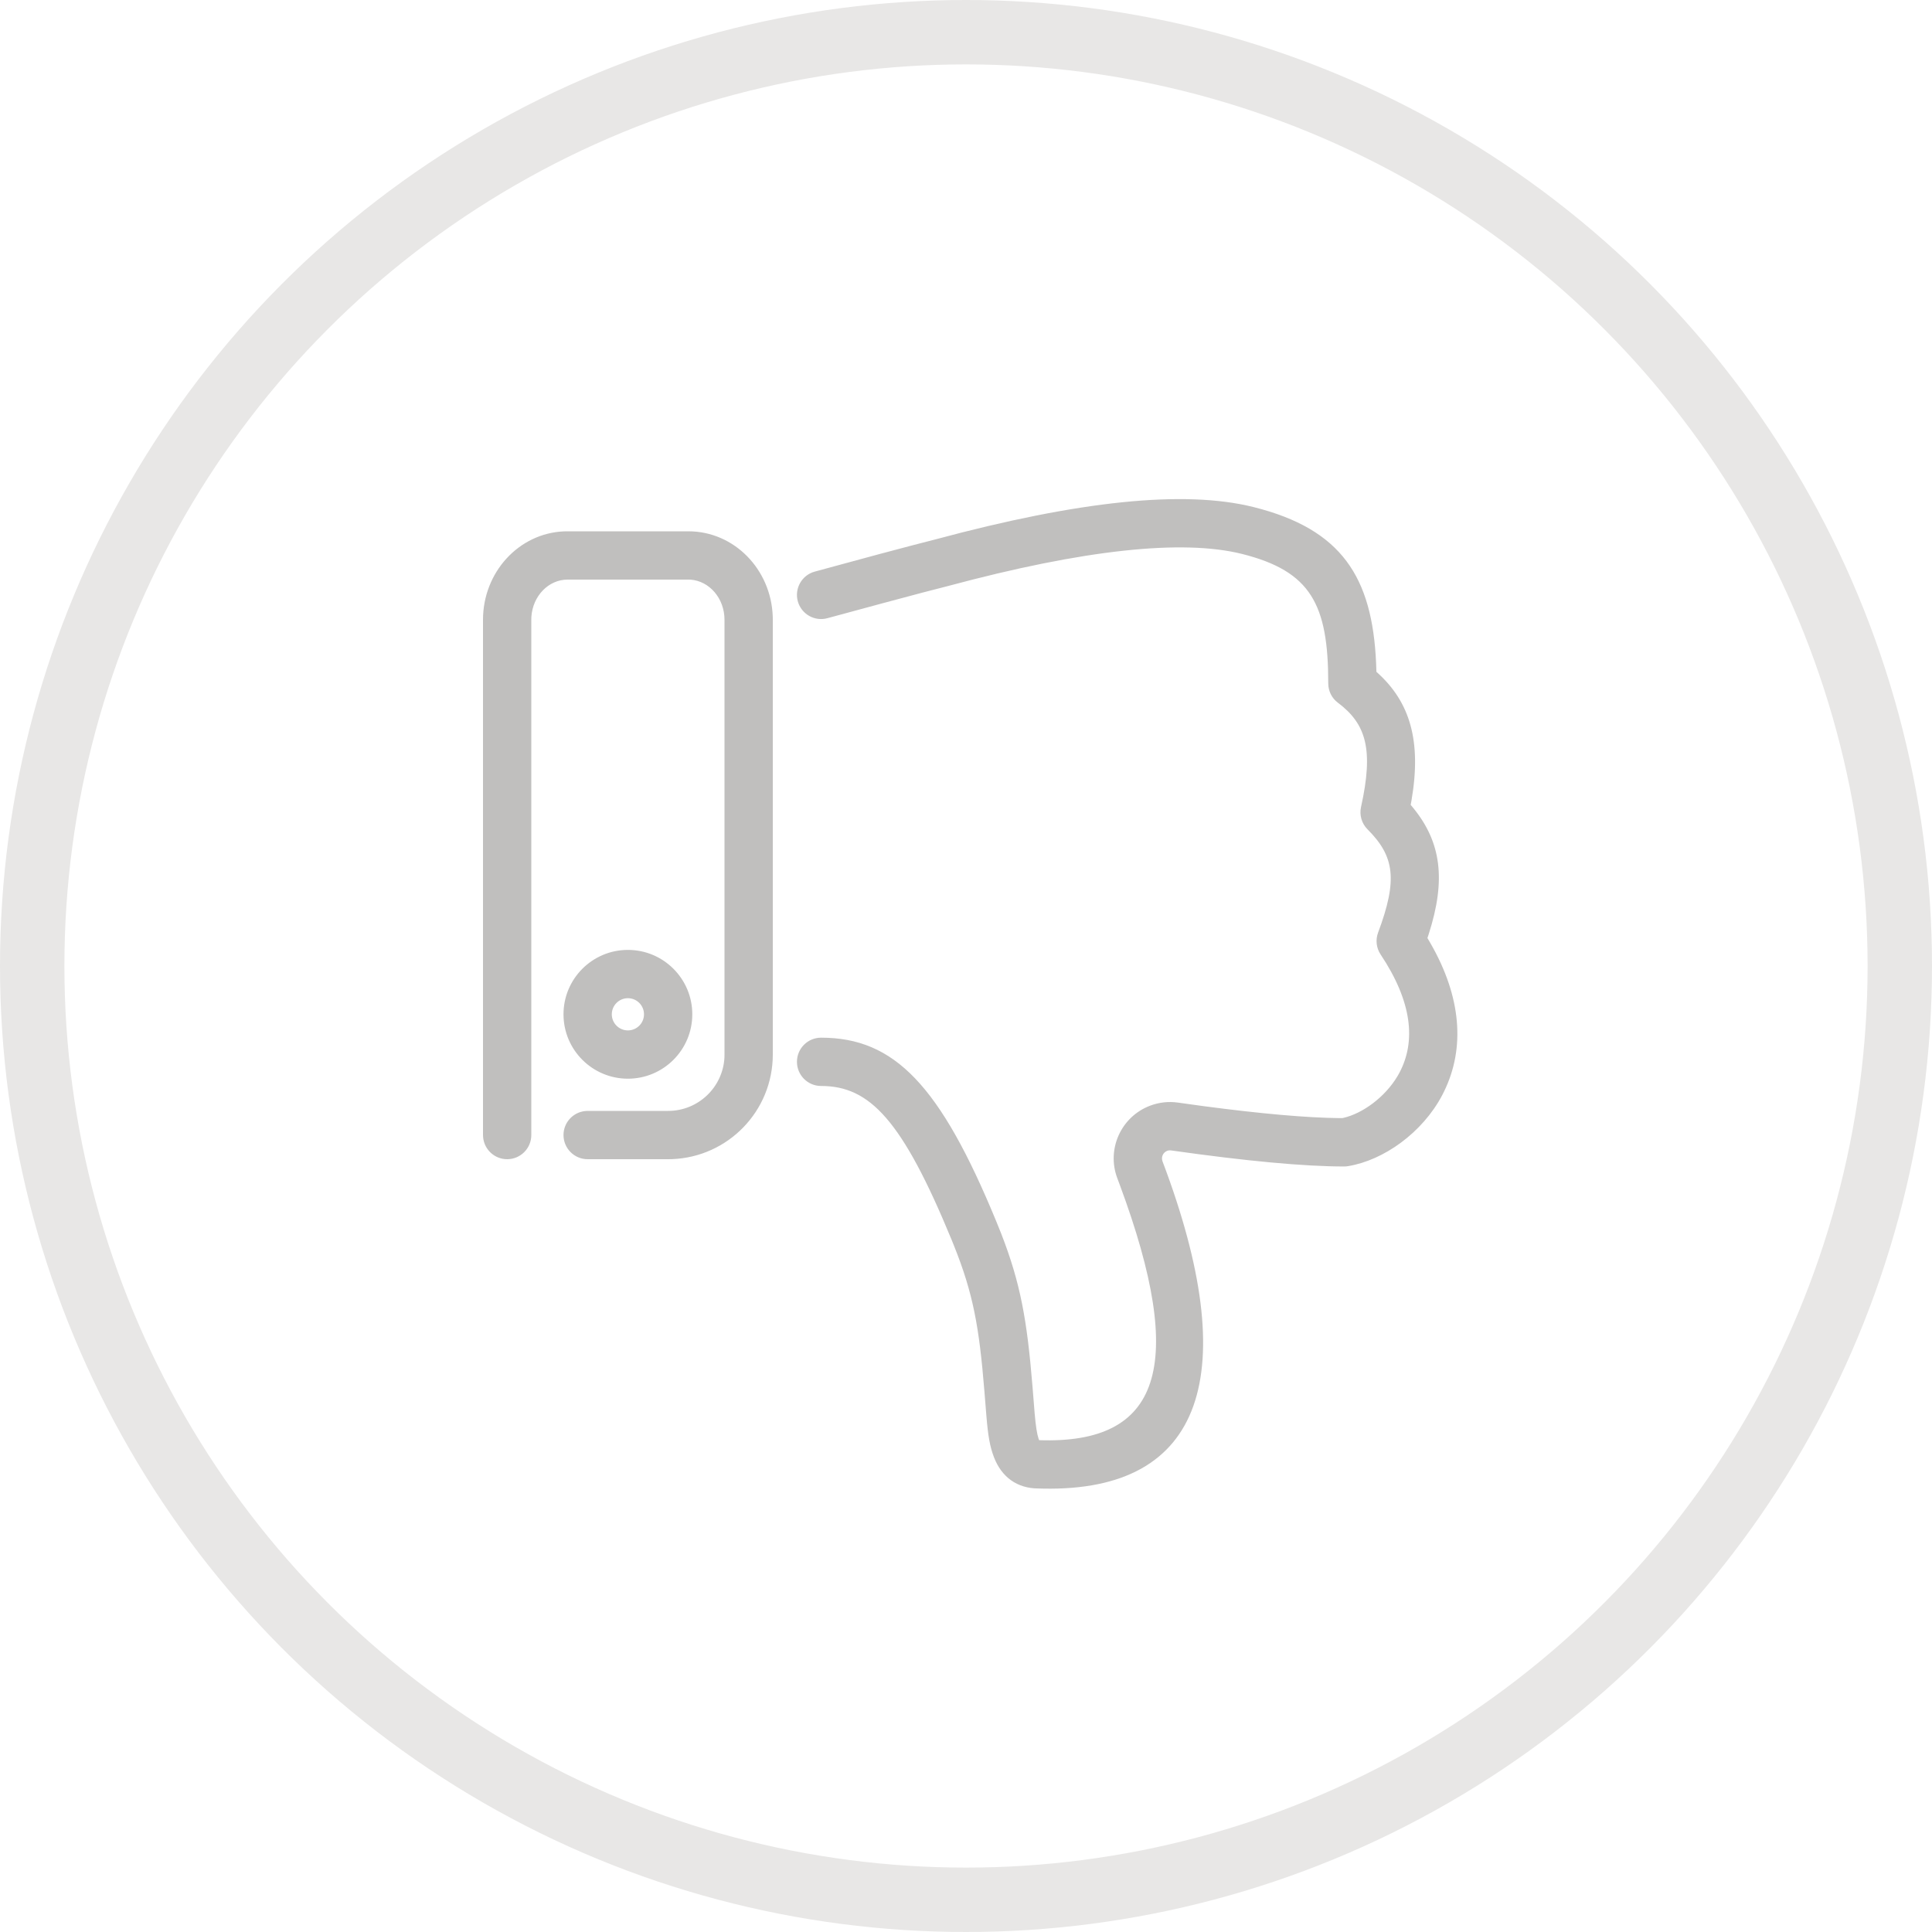 <?xml version="1.0" encoding="UTF-8"?>
<svg width="30px" height="30px" viewBox="0 0 30 30" version="1.1" xmlns="http://www.w3.org/2000/svg" xmlns:xlink="http://www.w3.org/1999/xlink">
    <!-- Generator: Sketch 61.1 (89650) - https://sketch.com -->
    <title>thumbs down copy</title>
    <desc>Created with Sketch.</desc>
    <g id="0.-Onboarding" stroke="none" stroke-width="1" fill="none" fill-rule="evenodd">
        <g id="onboarding-icons-copy" transform="translate(-325, -127)">
            <g id="thumbs-down-copy" transform="translate(325, 127)">
                <circle id="Oval-Copy-2" stroke="#E8E7E6" cx="15" cy="15" r="14.5"></circle>
                <g id="icon/thumbs/down" transform="translate(5, 5)" fill="#C0BFBE">
                    <path d="M14.466,2.874 C15.835,3.216 16.308,3.963 16.368,5.295 L16.373,5.433 L16.376,5.435 C16.897,5.898 17.076,6.507 16.917,7.433 L16.905,7.498 L16.945,7.546 C17.38,8.08 17.455,8.663 17.186,9.502 L17.165,9.566 L17.21,9.643 C17.696,10.485 17.75,11.278 17.425,11.945 L17.394,12.007 C17.085,12.591 16.485,13.016 15.937,13.107 C15.916,13.111 15.896,13.113 15.875,13.113 C15.248,13.113 14.353,13.029 13.186,12.864 C13.165,12.861 13.144,12.863 13.124,12.87 C13.06,12.895 13.027,12.967 13.051,13.032 C14.302,16.337 13.696,18.164 11.201,18.115 L11.125,18.113 C10.791,18.113 10.551,17.933 10.434,17.627 C10.371,17.464 10.342,17.295 10.316,16.978 L10.285,16.593 C10.204,15.597 10.109,15.08 9.813,14.342 L9.778,14.255 C9.009,12.388 8.505,11.863 7.75,11.863 C7.543,11.863 7.375,11.695 7.375,11.488 C7.375,11.28 7.543,11.113 7.75,11.113 C8.89,11.113 9.6,11.852 10.472,13.97 L10.548,14.159 C10.848,14.931 10.948,15.502 11.032,16.522 L11.066,16.947 C11.084,17.151 11.102,17.265 11.127,17.34 L11.134,17.357 L11.135,17.363 L11.138,17.363 C13.012,17.427 13.443,16.237 12.386,13.393 L12.35,13.297 C12.179,12.845 12.407,12.34 12.859,12.169 C12.997,12.117 13.145,12.1 13.291,12.121 L13.688,12.176 C14.587,12.295 15.293,12.357 15.803,12.362 L15.839,12.362 L15.862,12.358 C16.156,12.29 16.503,12.041 16.7,11.711 L16.731,11.656 C16.988,11.17 16.93,10.559 16.438,9.821 C16.371,9.72 16.357,9.594 16.399,9.481 C16.707,8.658 16.653,8.296 16.235,7.878 C16.144,7.787 16.106,7.656 16.134,7.531 C16.332,6.638 16.214,6.241 15.775,5.912 C15.681,5.842 15.625,5.731 15.625,5.612 C15.625,4.386 15.357,3.87 14.284,3.601 C13.361,3.371 11.832,3.532 9.716,4.101 L9.328,4.201 C8.975,4.294 8.482,4.427 7.849,4.599 C7.649,4.654 7.443,4.536 7.388,4.336 C7.334,4.136 7.452,3.93 7.651,3.876 L8.661,3.602 C9.048,3.499 9.337,3.423 9.528,3.375 C11.751,2.777 13.389,2.604 14.466,2.874 Z M5.688,3.25 C6.4,3.25 6.972,3.84 6.999,4.569 L7,4.624 L7,11.375 C7,12.253 6.304,12.968 5.433,12.999 L5.375,13 L4.125,13 C3.918,13 3.75,12.832 3.75,12.625 C3.75,12.43 3.899,12.27 4.089,12.252 L4.125,12.25 L5.375,12.25 C5.842,12.25 6.224,11.884 6.249,11.423 L6.25,11.375 L6.25,4.624 C6.25,4.289 6.014,4.023 5.725,4.001 L5.688,4 L3.812,4 C3.52,4 3.272,4.252 3.251,4.58 L3.25,4.624 L3.25,12.625 C3.25,12.832 3.082,13 2.875,13 C2.68,13 2.52,12.851 2.502,12.661 L2.5,12.625 L2.5,4.624 C2.5,3.888 3.054,3.28 3.759,3.251 L3.812,3.25 L5.688,3.25 Z M4.75,9.75 C5.302,9.75 5.75,10.198 5.75,10.75 C5.75,11.302 5.302,11.75 4.75,11.75 C4.198,11.75 3.75,11.302 3.75,10.75 C3.75,10.198 4.198,9.75 4.75,9.75 Z M4.75,10.5 C4.612,10.5 4.5,10.612 4.5,10.75 C4.5,10.888 4.612,11 4.75,11 C4.888,11 5,10.888 5,10.75 C5,10.612 4.888,10.5 4.75,10.5 Z" id="icon"></path>
                </g>
            </g>
        </g>
    </g>
</svg>
